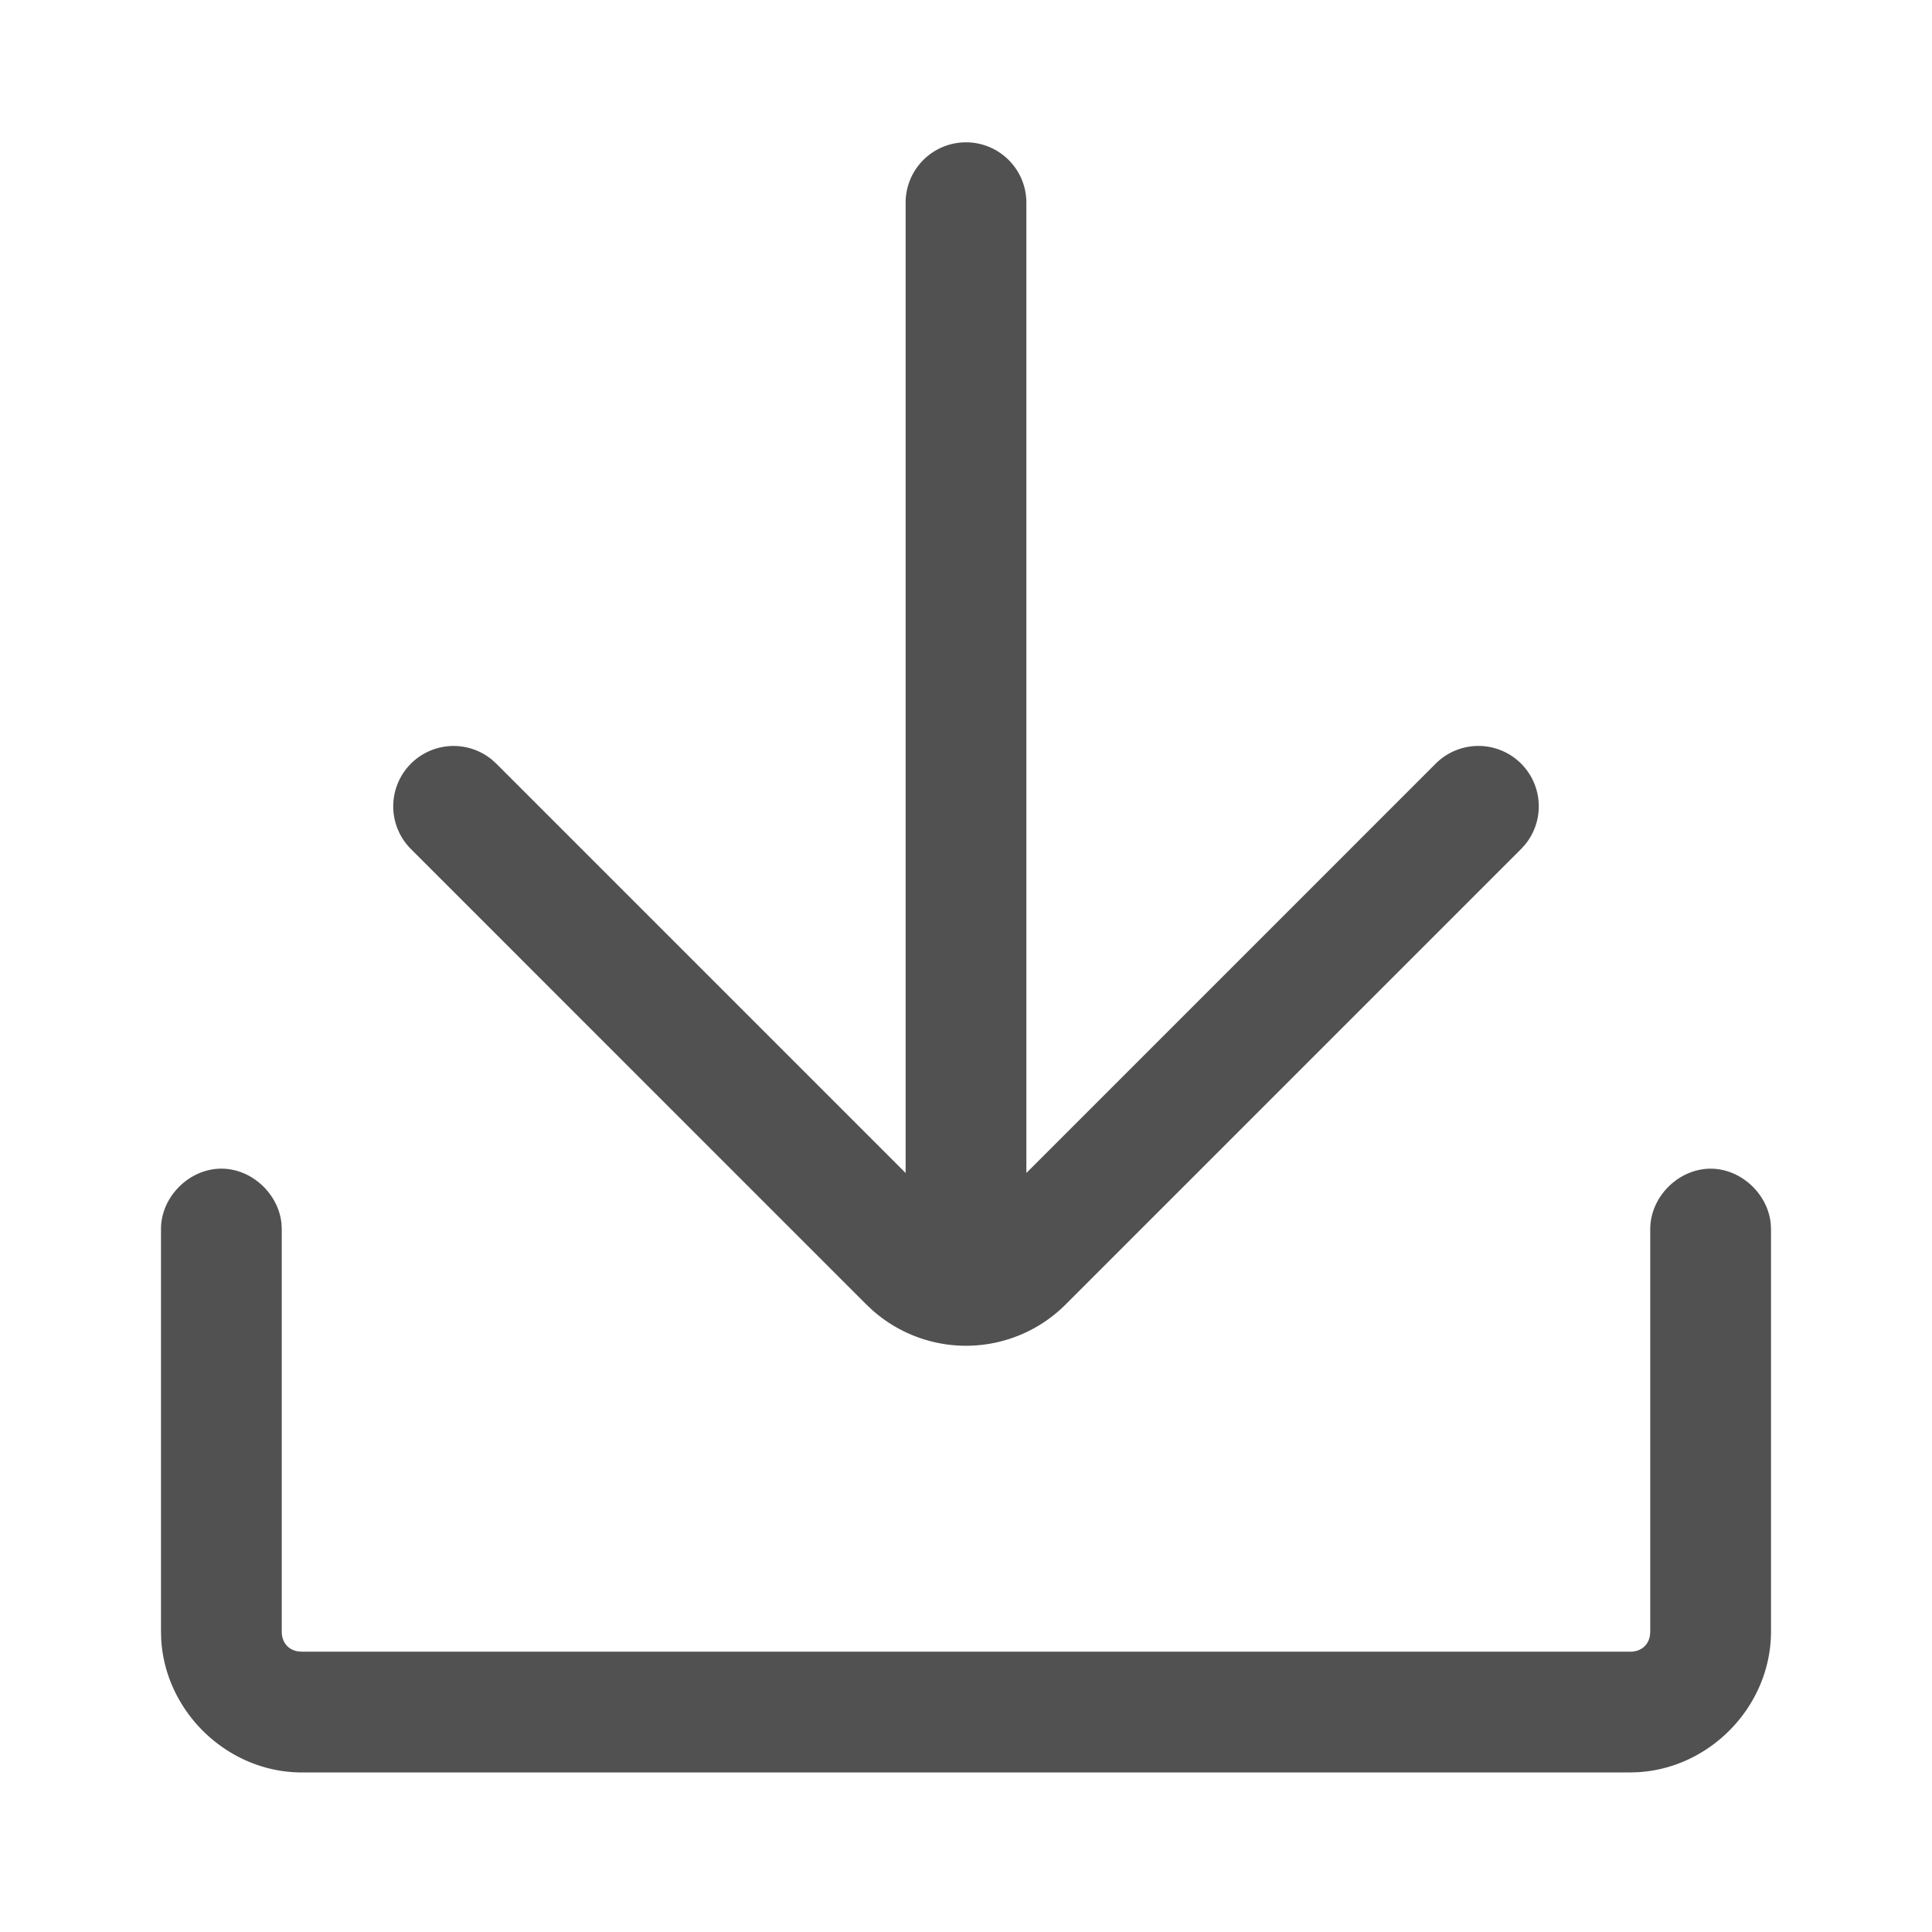 <svg t="1715068718795" class="icon" viewBox="0 0 1024 1024" version="1.1" xmlns="http://www.w3.org/2000/svg" p-id="5115" id="mx_n_1715068718796" width="32" height="32"><path d="M906.667 619.435c16.064 0 30.229 13.227 31.851 29.013l0.149 2.987v213.333c0 39.168-31.893 72.384-70.635 74.539l-4.032 0.128h-704c-39.189 0-72.384-31.893-74.56-70.635L85.333 864.747v-213.333c0-17.067 14.933-32 32-32 16.064 0 30.229 13.227 31.851 29.013l0.149 2.987v213.333c0 5.696 3.371 9.707 8.619 10.517l2.048 0.171h704c5.696 0 9.685-3.371 10.517-8.619l0.149-2.048v-213.333c0-17.067 14.933-32 32-32zM512 75.435a32 32 0 0 1 32 32v514.261l216.896-216.896a32 32 0 0 1 47.467 42.816l-2.197 2.432L564.8 691.413a74.667 74.667 0 0 1-102.4 3.008l-3.2-2.987-241.365-241.387a32 32 0 0 1 42.837-47.445l2.432 2.197L480 621.717V107.435a32 32 0 0 1 32-32z" fill="#515151" p-id="5116"></path></svg>